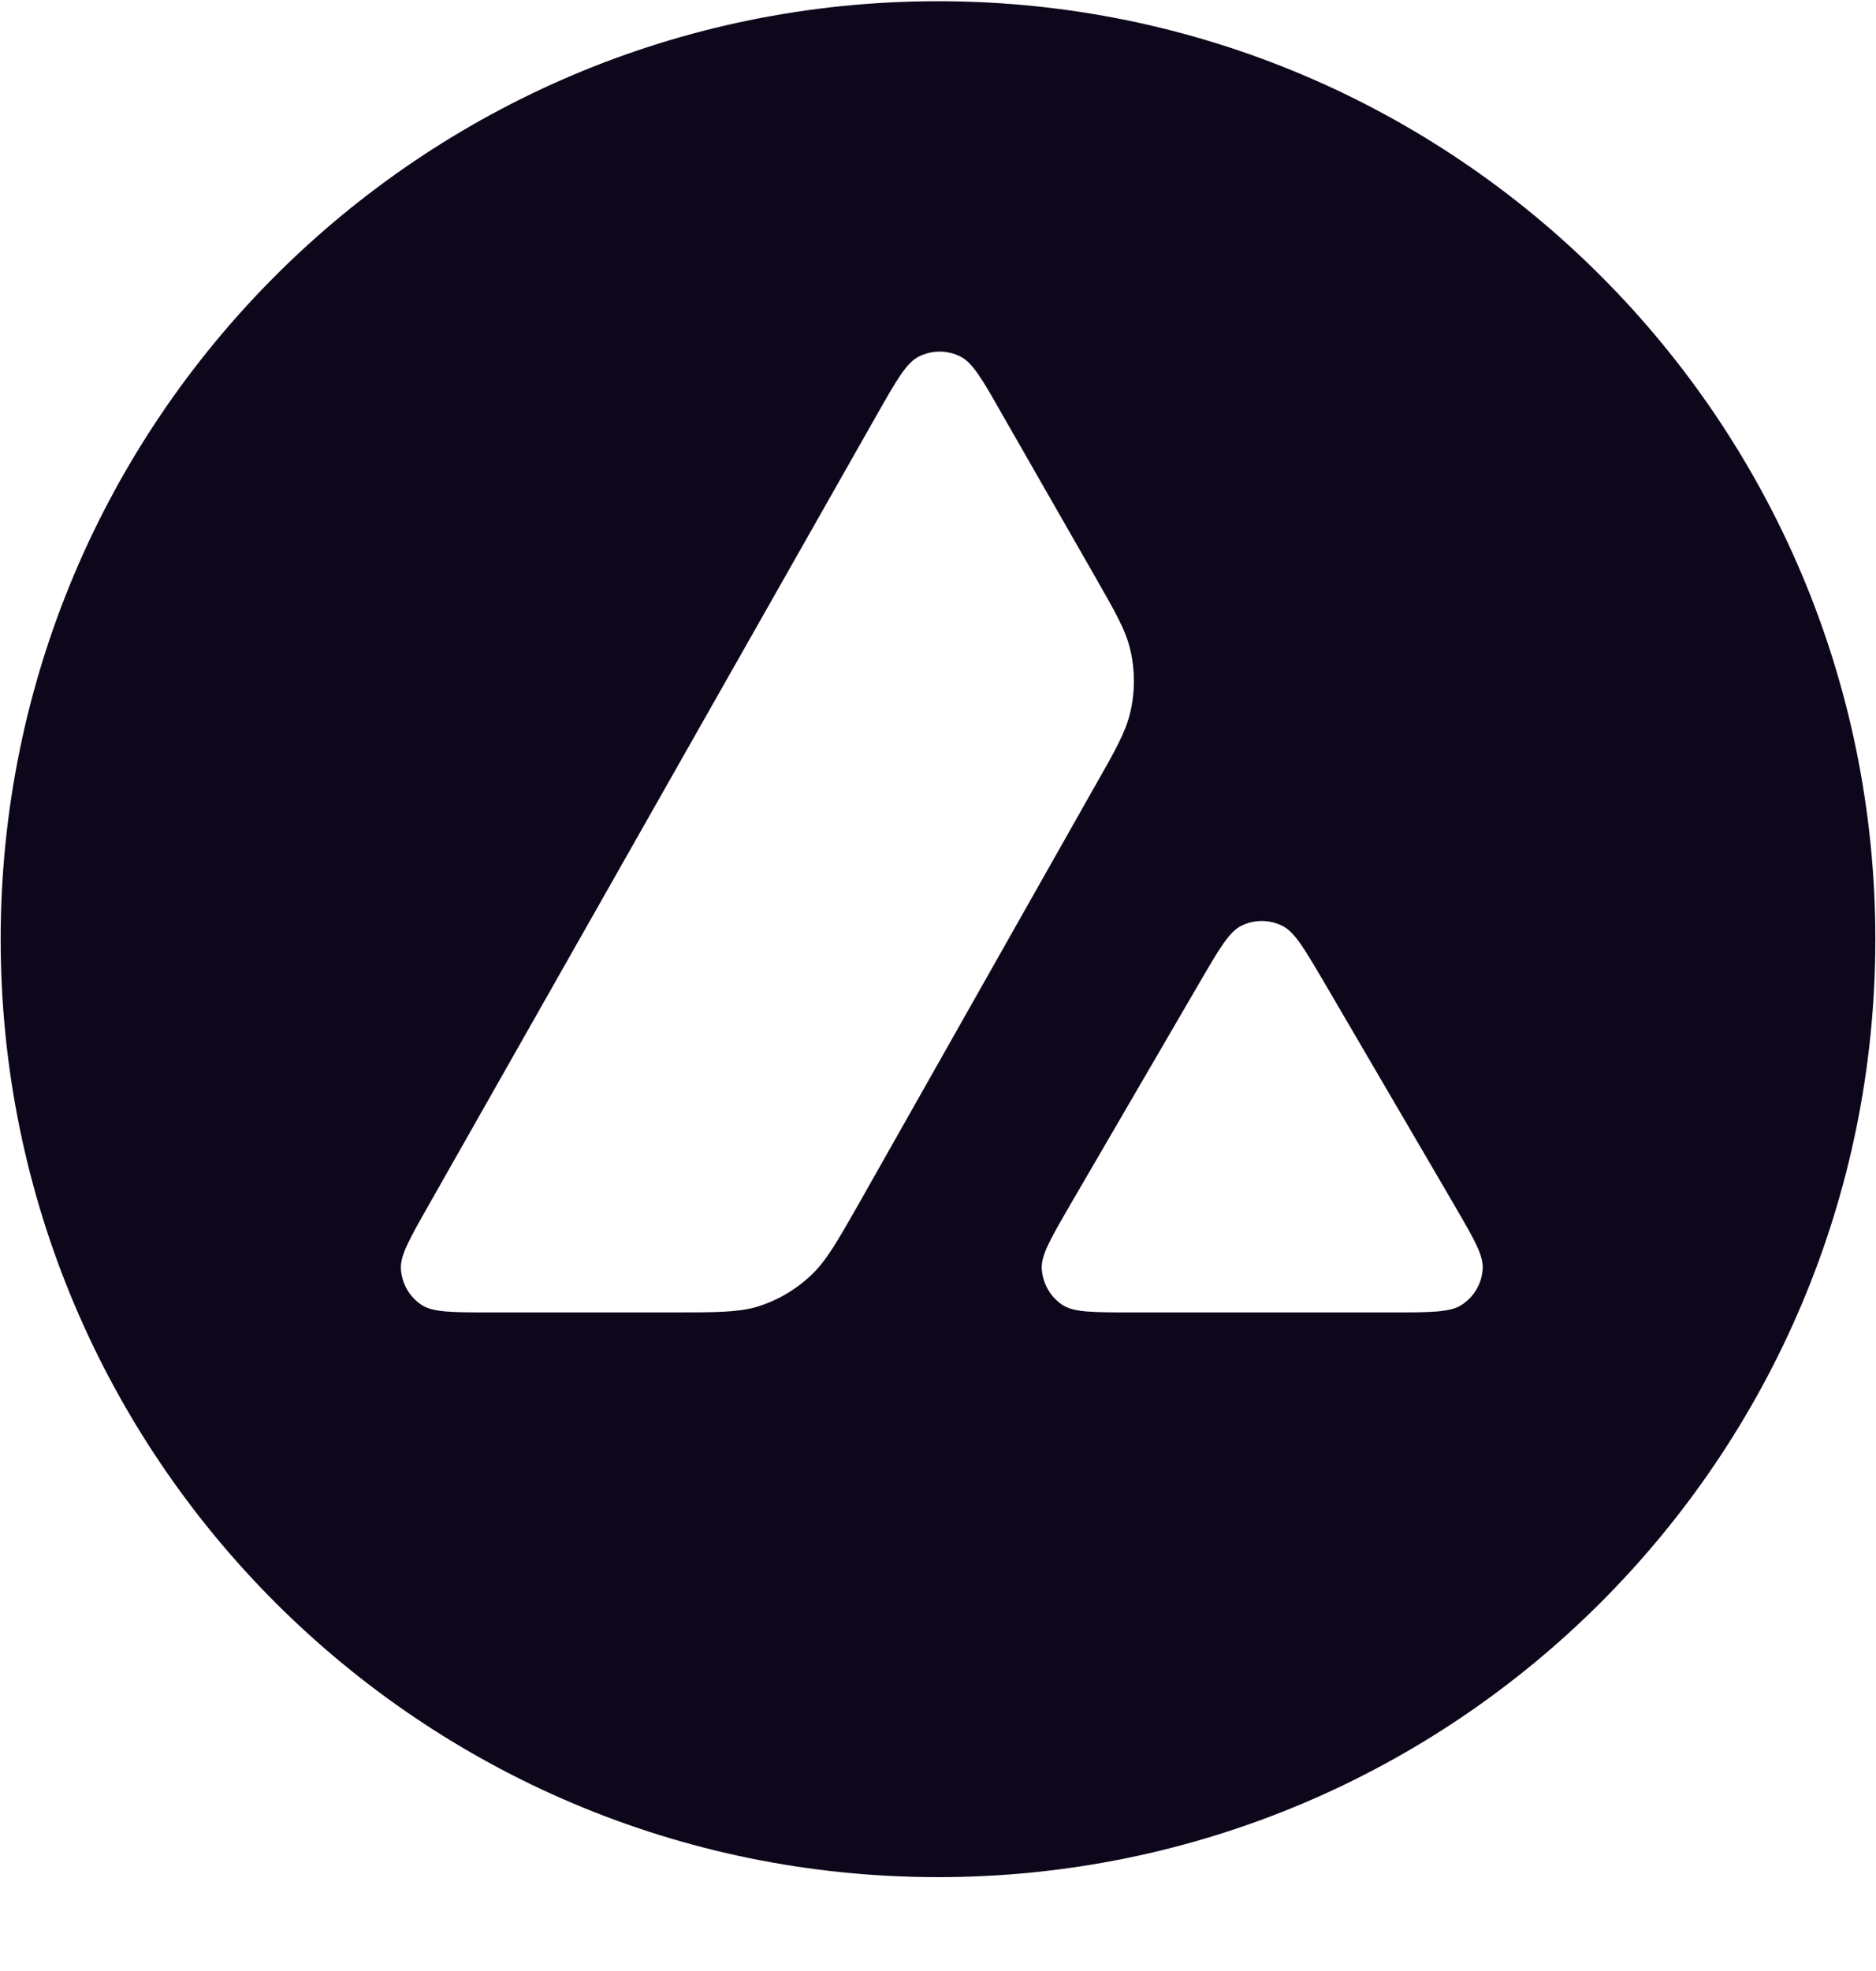 <svg width="20" height="21" viewBox="0 0 20 21" fill="none" xmlns="http://www.w3.org/2000/svg">
    <path fill-rule="evenodd" clip-rule="evenodd"
        d="M19.993 10.007C19.993 15.526 15.519 20 10 20C4.481 20 0.007 15.526 0.007 10.007C0.007 4.487 4.481 0.013 10 0.013C15.519 0.013 19.993 4.487 19.993 10.007ZM7.168 13.983H5.229C4.821 13.983 4.62 13.983 4.497 13.905C4.365 13.819 4.284 13.677 4.274 13.519C4.266 13.375 4.367 13.198 4.568 12.844L9.357 4.404C9.561 4.045 9.664 3.866 9.794 3.8C9.934 3.728 10.101 3.728 10.241 3.8C10.371 3.866 10.474 4.045 10.678 4.404L11.662 6.122L11.667 6.131C11.887 6.515 11.999 6.71 12.048 6.915C12.102 7.138 12.102 7.374 12.048 7.597C11.998 7.804 11.888 8 11.665 8.39L9.149 12.837L9.143 12.848C8.921 13.236 8.809 13.432 8.653 13.581C8.484 13.743 8.28 13.861 8.057 13.927C7.853 13.983 7.625 13.983 7.168 13.983ZM12.066 13.983H14.845C15.255 13.983 15.461 13.983 15.584 13.902C15.716 13.816 15.8 13.672 15.807 13.515C15.814 13.374 15.716 13.204 15.523 12.872C15.516 12.86 15.51 12.849 15.503 12.837L14.111 10.456L14.095 10.429C13.899 10.098 13.801 9.931 13.674 9.866C13.534 9.795 13.369 9.795 13.229 9.866C13.102 9.933 12.999 10.107 12.795 10.458L11.408 12.839L11.403 12.848C11.2 13.198 11.099 13.373 11.106 13.517C11.116 13.674 11.197 13.819 11.329 13.905C11.45 13.983 11.656 13.983 12.066 13.983Z"
        fill="#0E071C" />
</svg>
    
